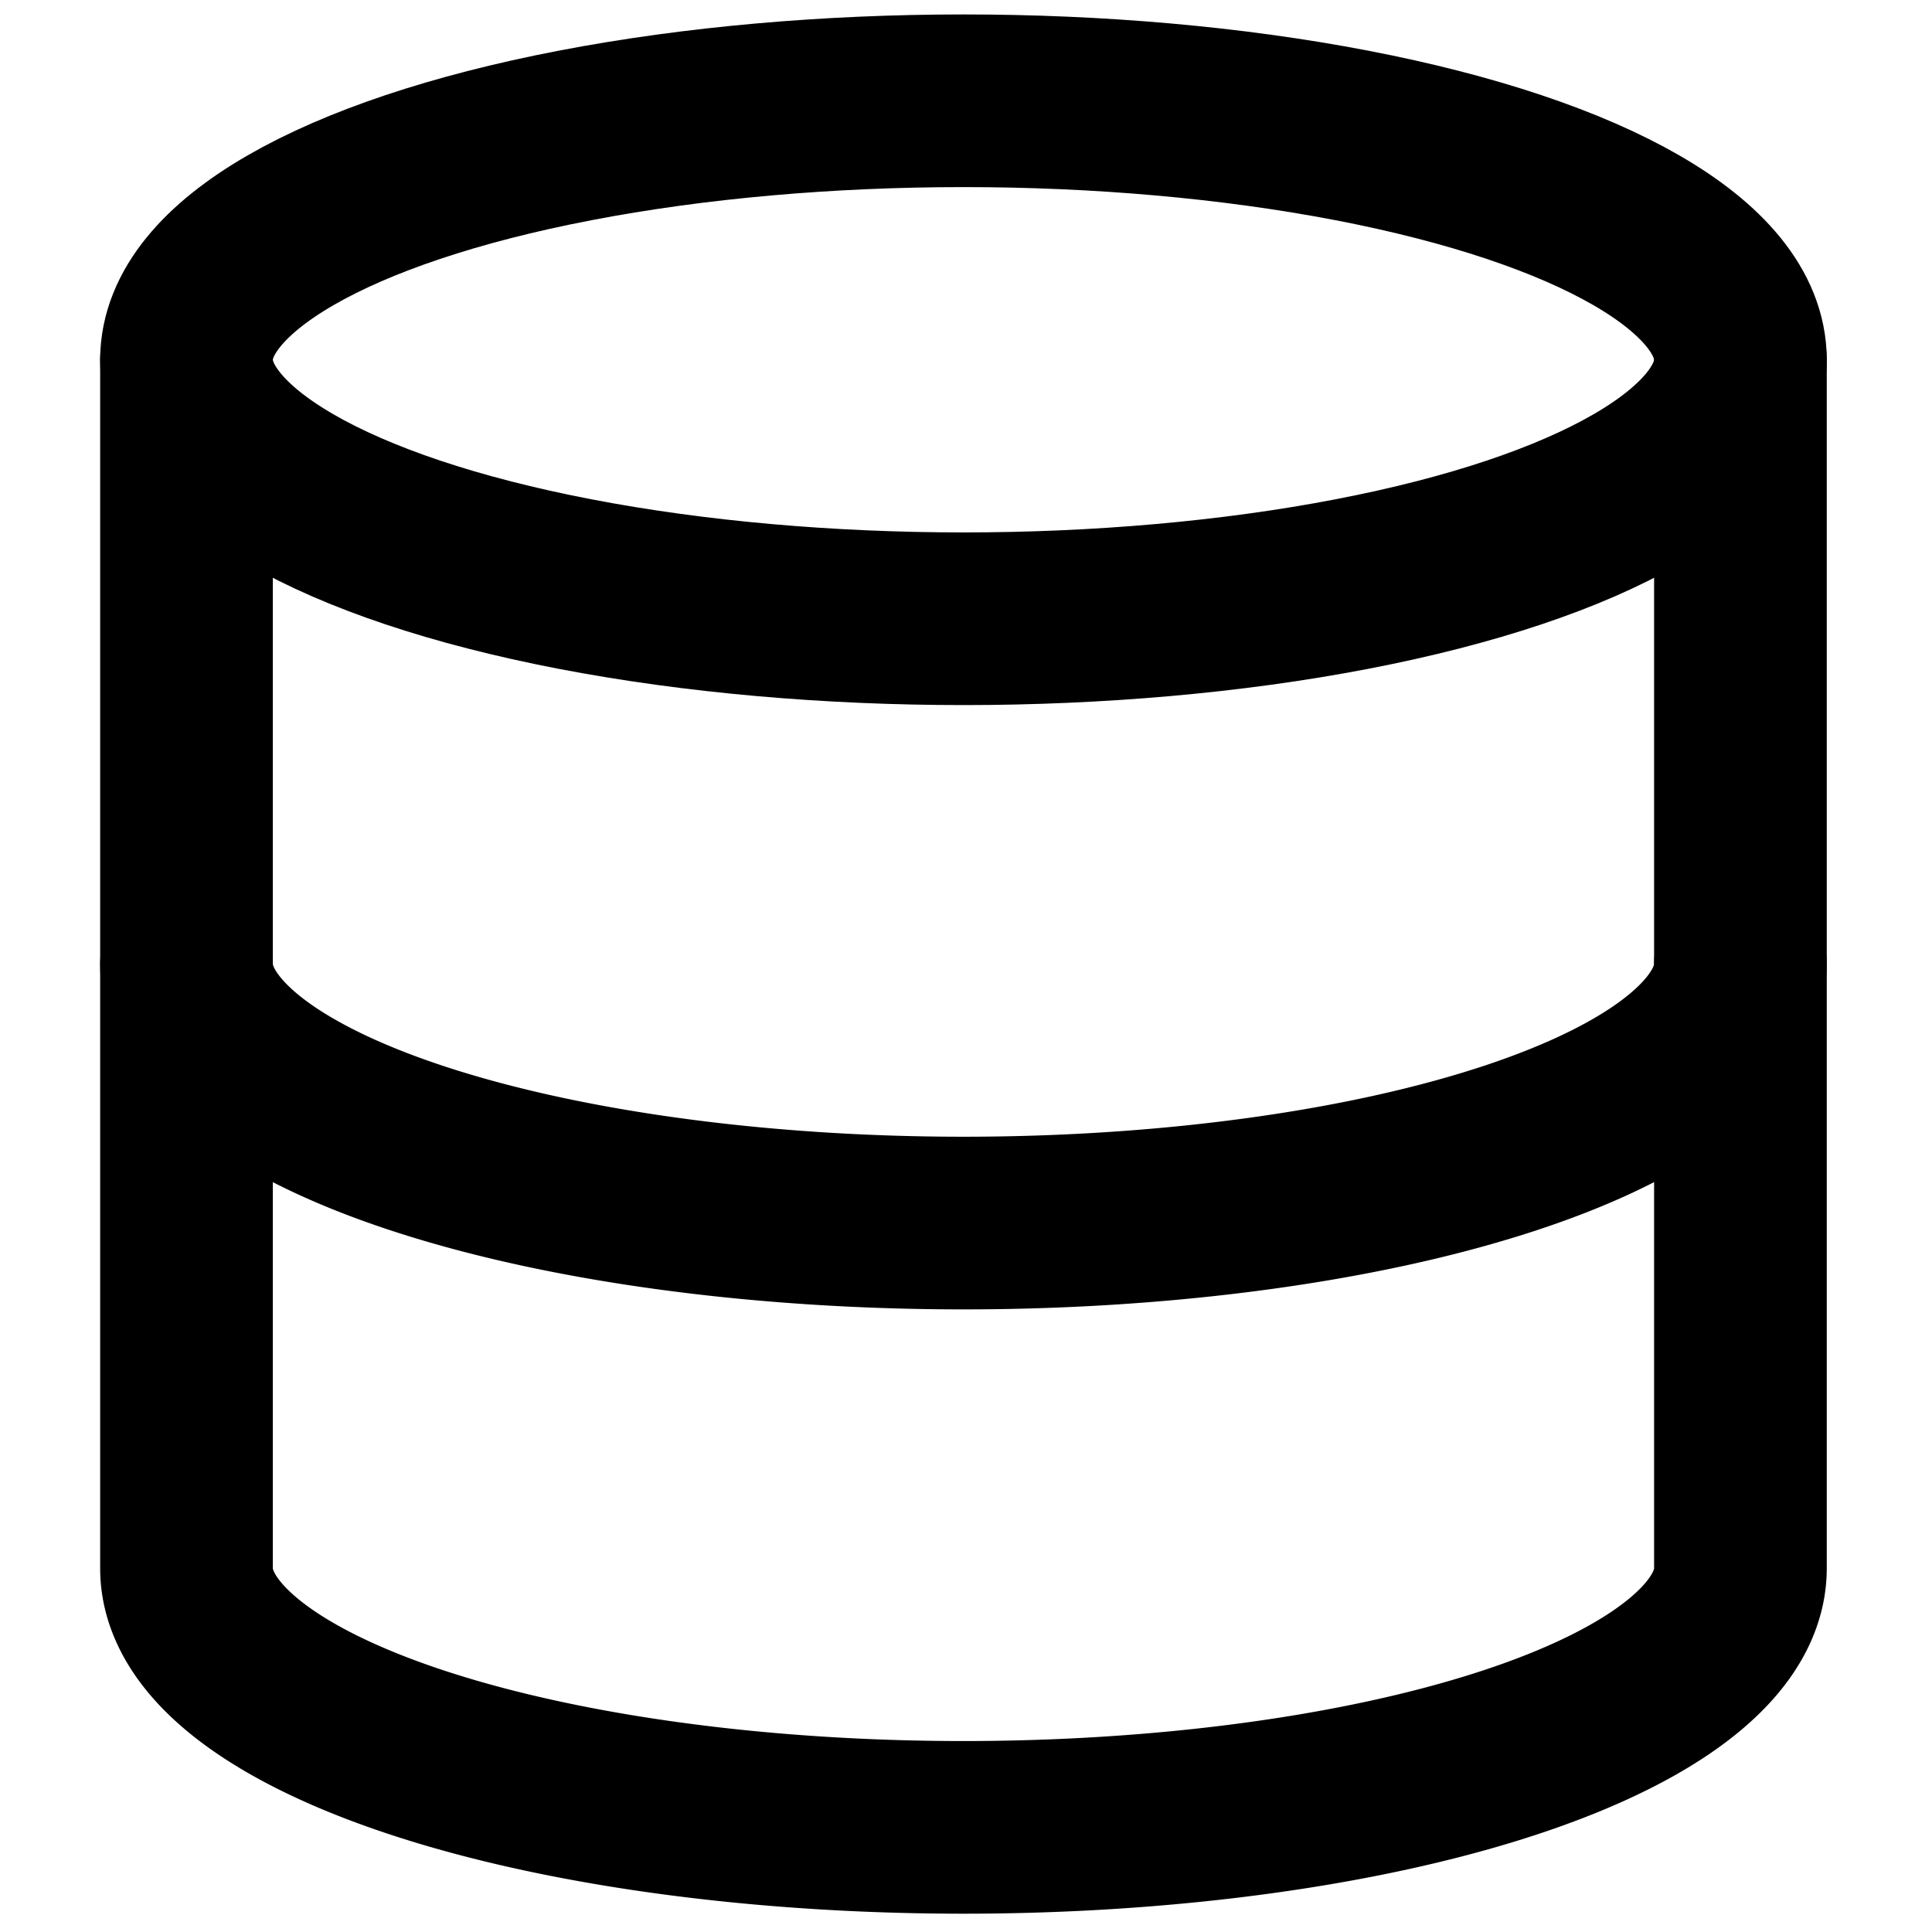 <?xml version="1.0" encoding="UTF-8" standalone="no"?>
<svg width="19" height="19" viewBox="0 0 19 19" version="1.1"  xmlns="http://www.w3.org/2000/svg">
  <g fill="none" stroke="currentColor" stroke-width="2" stroke-linecap="round" stroke-linejoin="round" transform="matrix(0.849,0,0,0.849,0.136,0.142)">
    <ellipse cx="11" cy="4" rx="9" ry="3"/>
    <path d="m 2,4 v 14 a 9,3 0 0 0 18,0 V 4" />
    <path d="m 2,11 a 9,3 0 0 0 18,0" />
  </g>
</svg>
